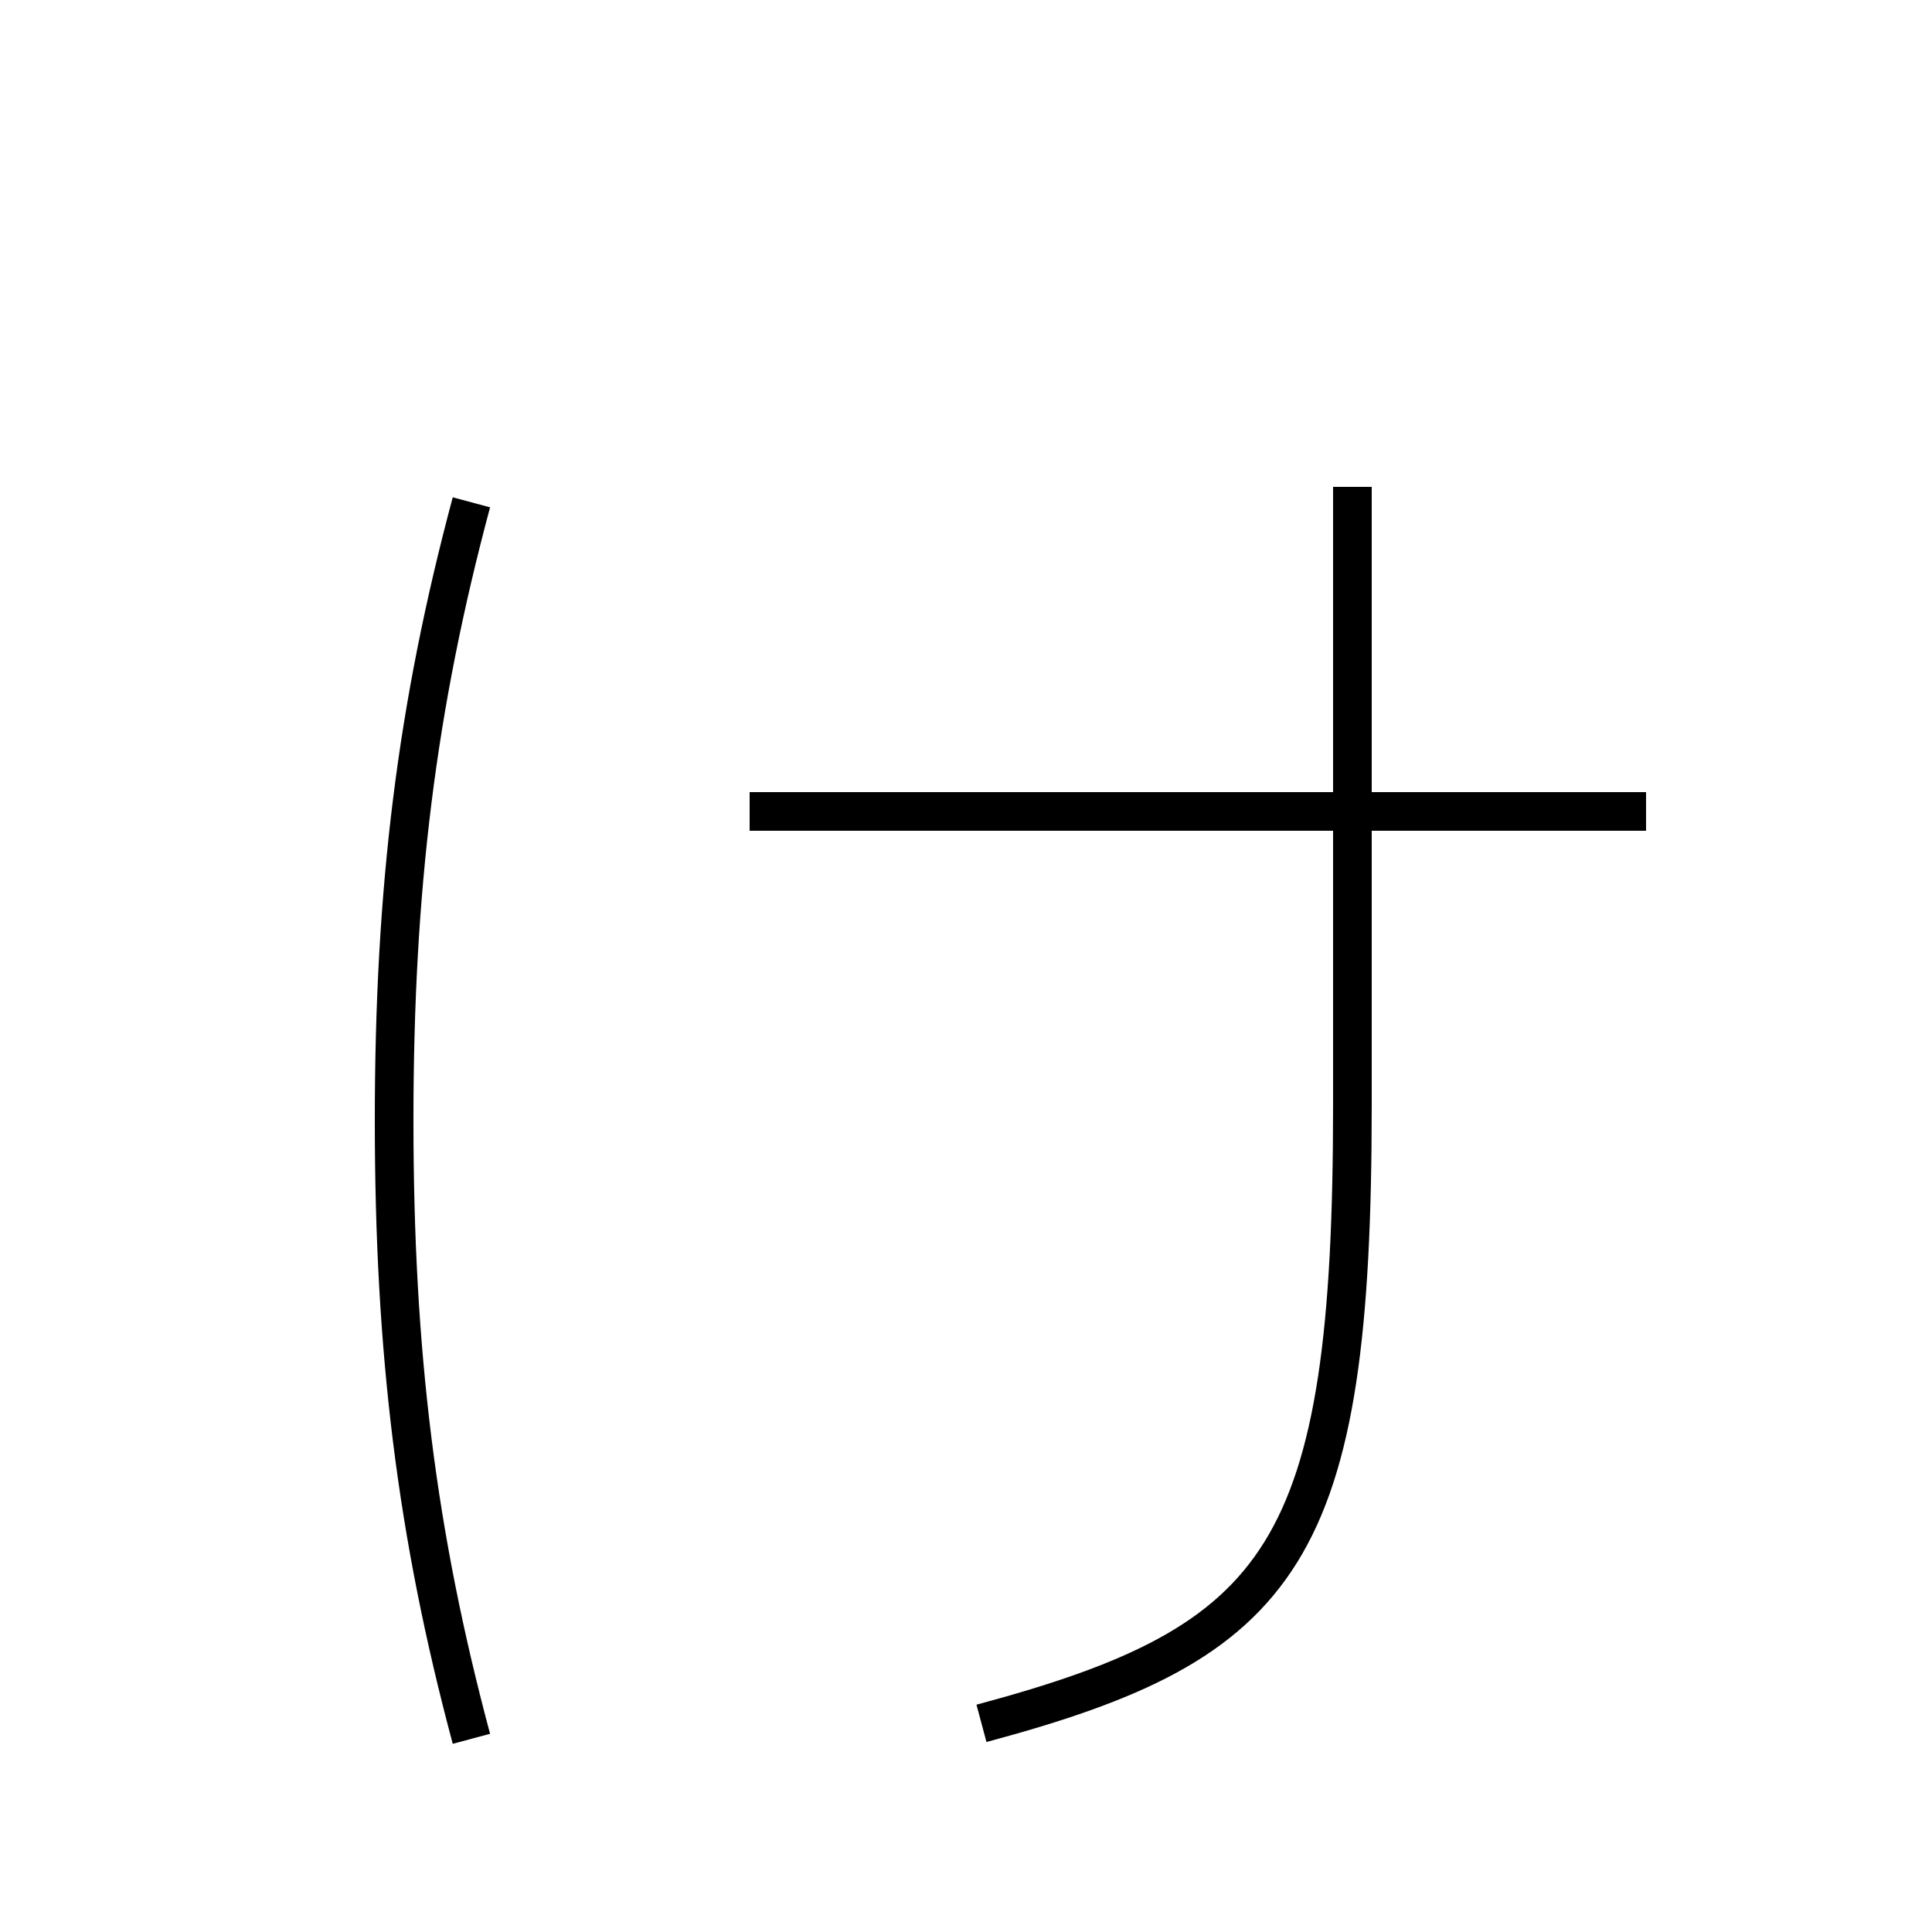 <?xml version='1.0' encoding='utf-8'?>
<svg xmlns="http://www.w3.org/2000/svg" height="100px" version="1.0" viewBox="0 0 100 100" width="100px" x="0px" y="0px">
<line fill="none" stroke="#000000" stroke-width="2" x1="85.2" x2="38.801" y1="42" y2="42" /><path d="M24.4,90 c-2.83,-10.563 -4,-19.994 -4,-32 s1.17,-21.438 4,-32" fill="none" stroke="#000000" stroke-width="2" /><path d="M50.801,89.2 c15.695,-4.206 19.199,-8.73 19.199,-32 v-32.0" fill="none" stroke="#000000" stroke-width="2" /></svg>
